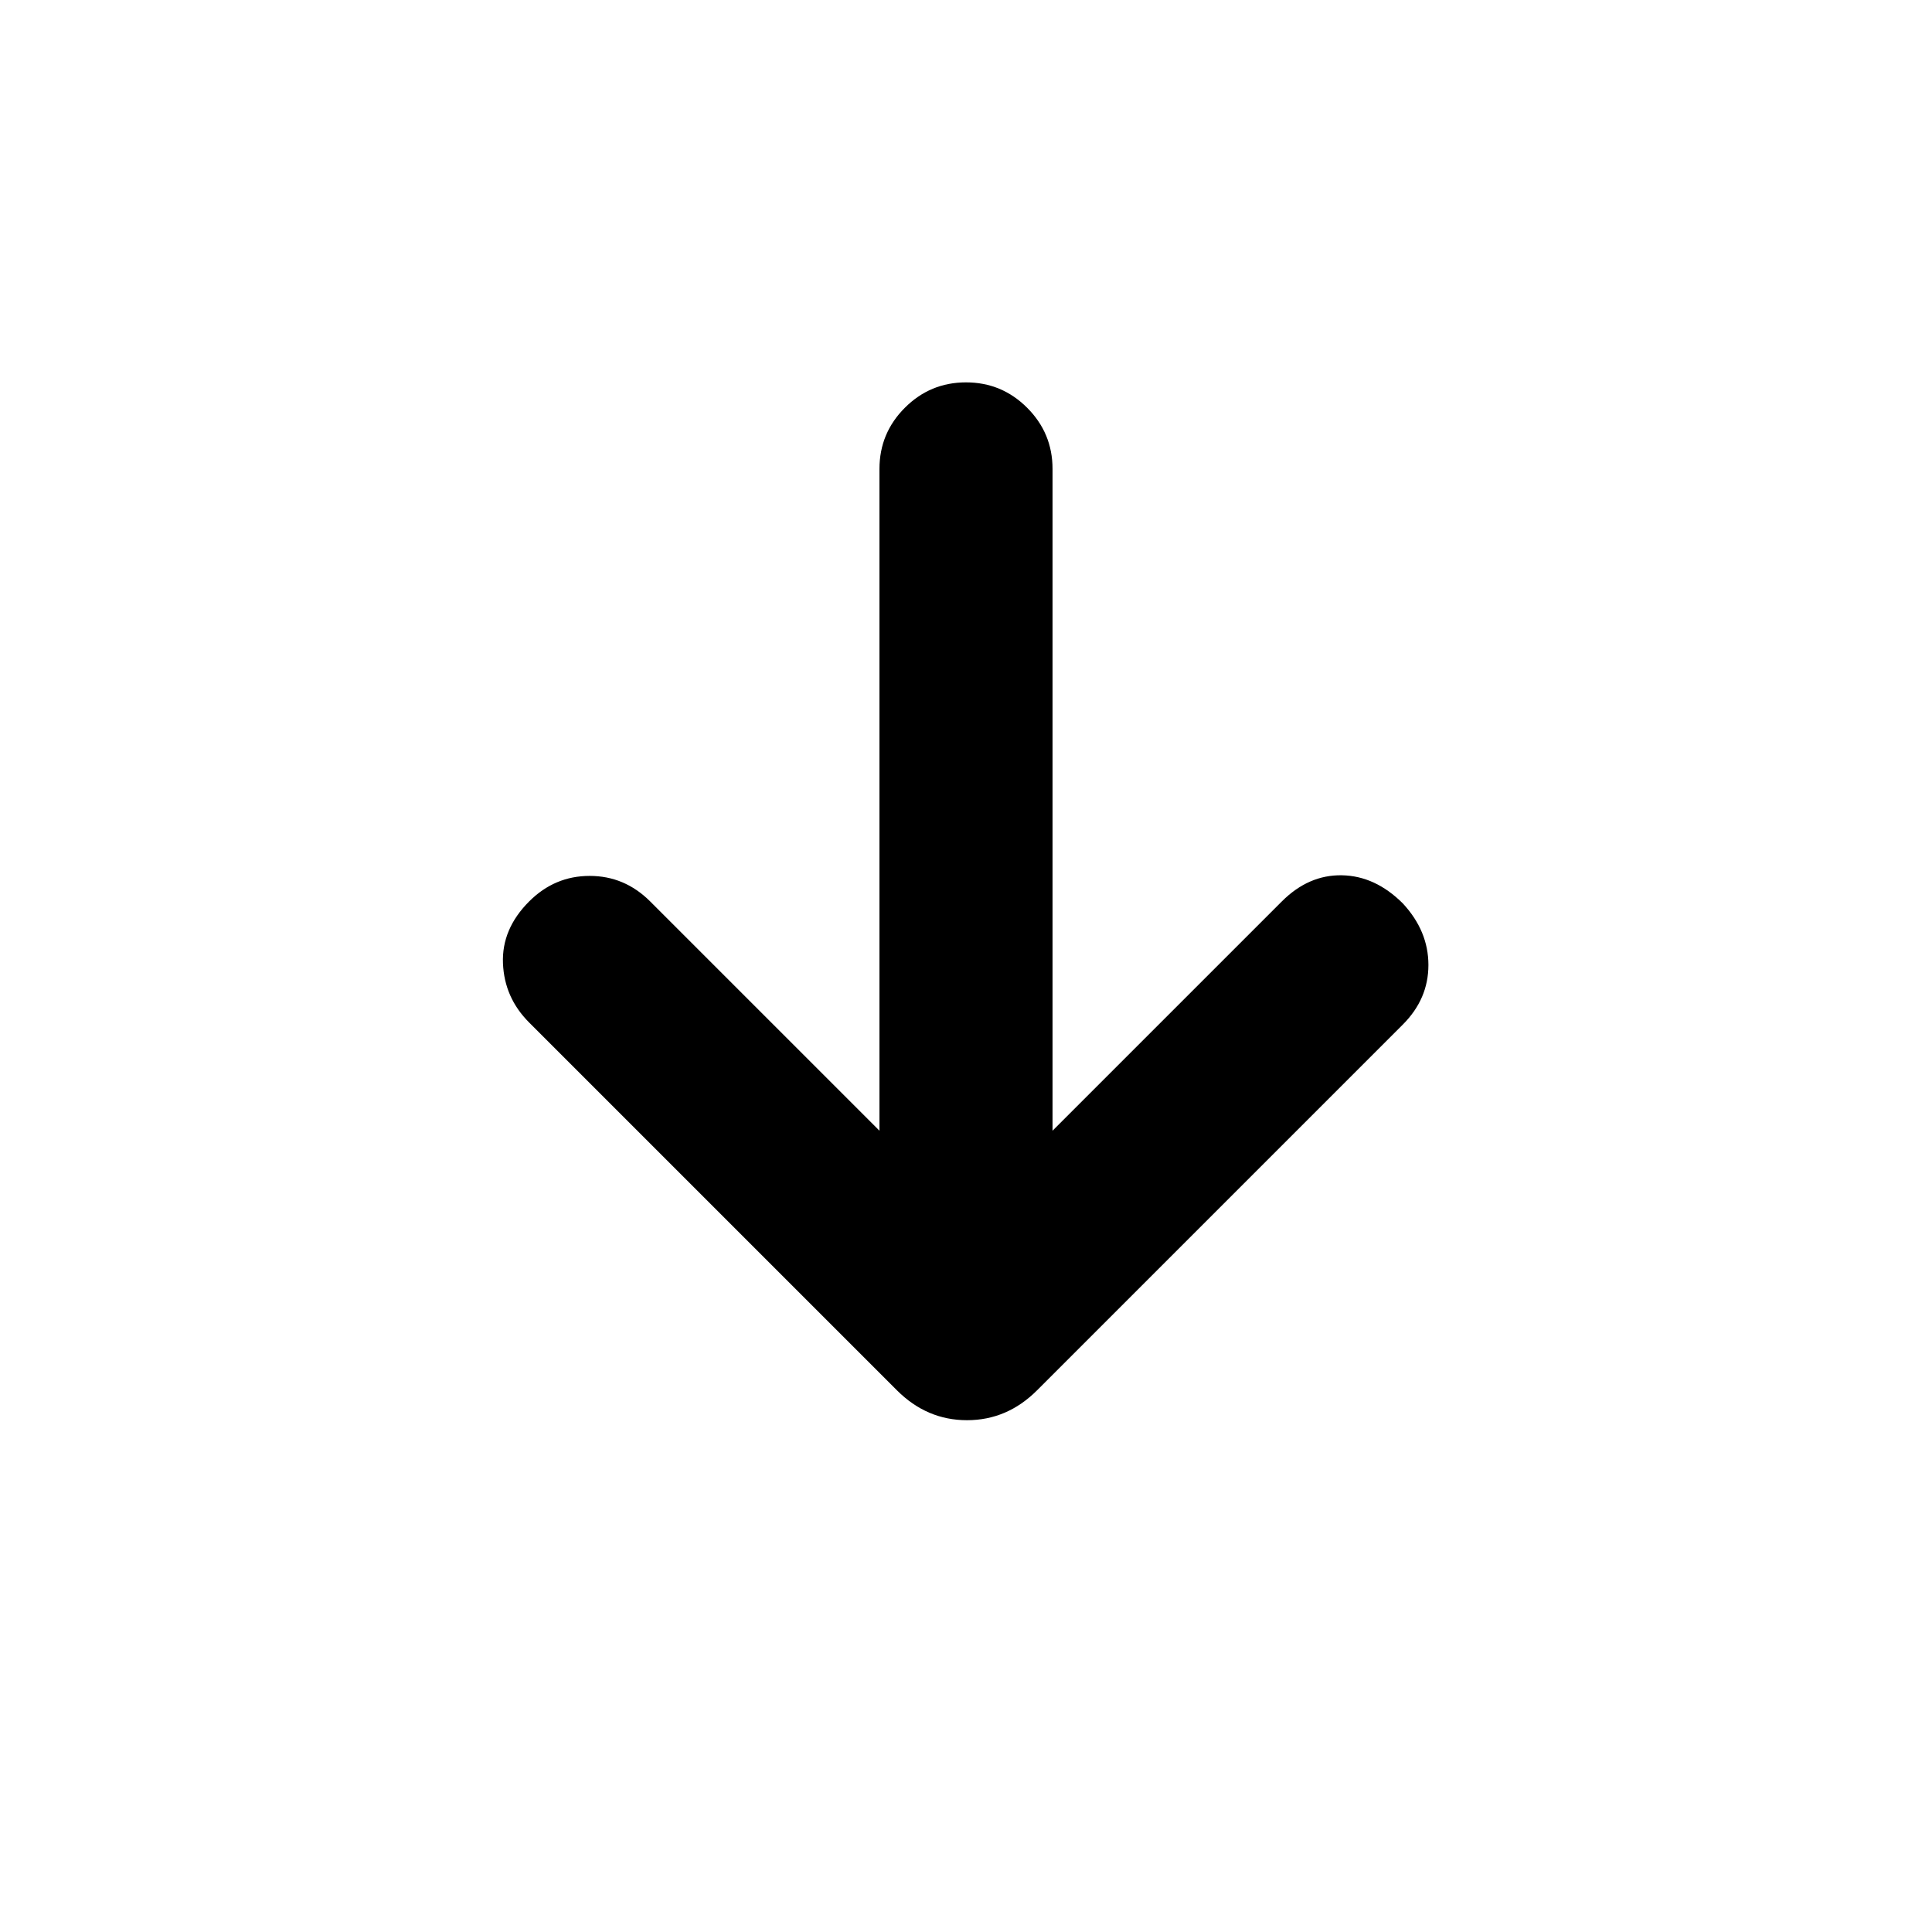 <svg xmlns="http://www.w3.org/2000/svg" height="24" viewBox="0 -960 960 960" width="24"><path d="M437.001-398.152V-727q0-17.769 12.615-30.384 12.615-12.615 30.384-12.615t30.384 12.615q12.615 12.615 12.615 30.384v328.848l113.925-113.924q13.307-13.308 29.884-13 16.576.307 30.268 14 12.693 13.692 12.693 30.576t-12.693 29.576L515.307-269.155q-14.846 14.846-34.807 14.846-19.961 0-34.807-14.846L262.924-451.924q-12.308-12.307-13-29.384-.693-17.076 13-30.768 12.692-12.693 30.076-12.693t30.076 12.693l113.925 113.924Z"/></svg>